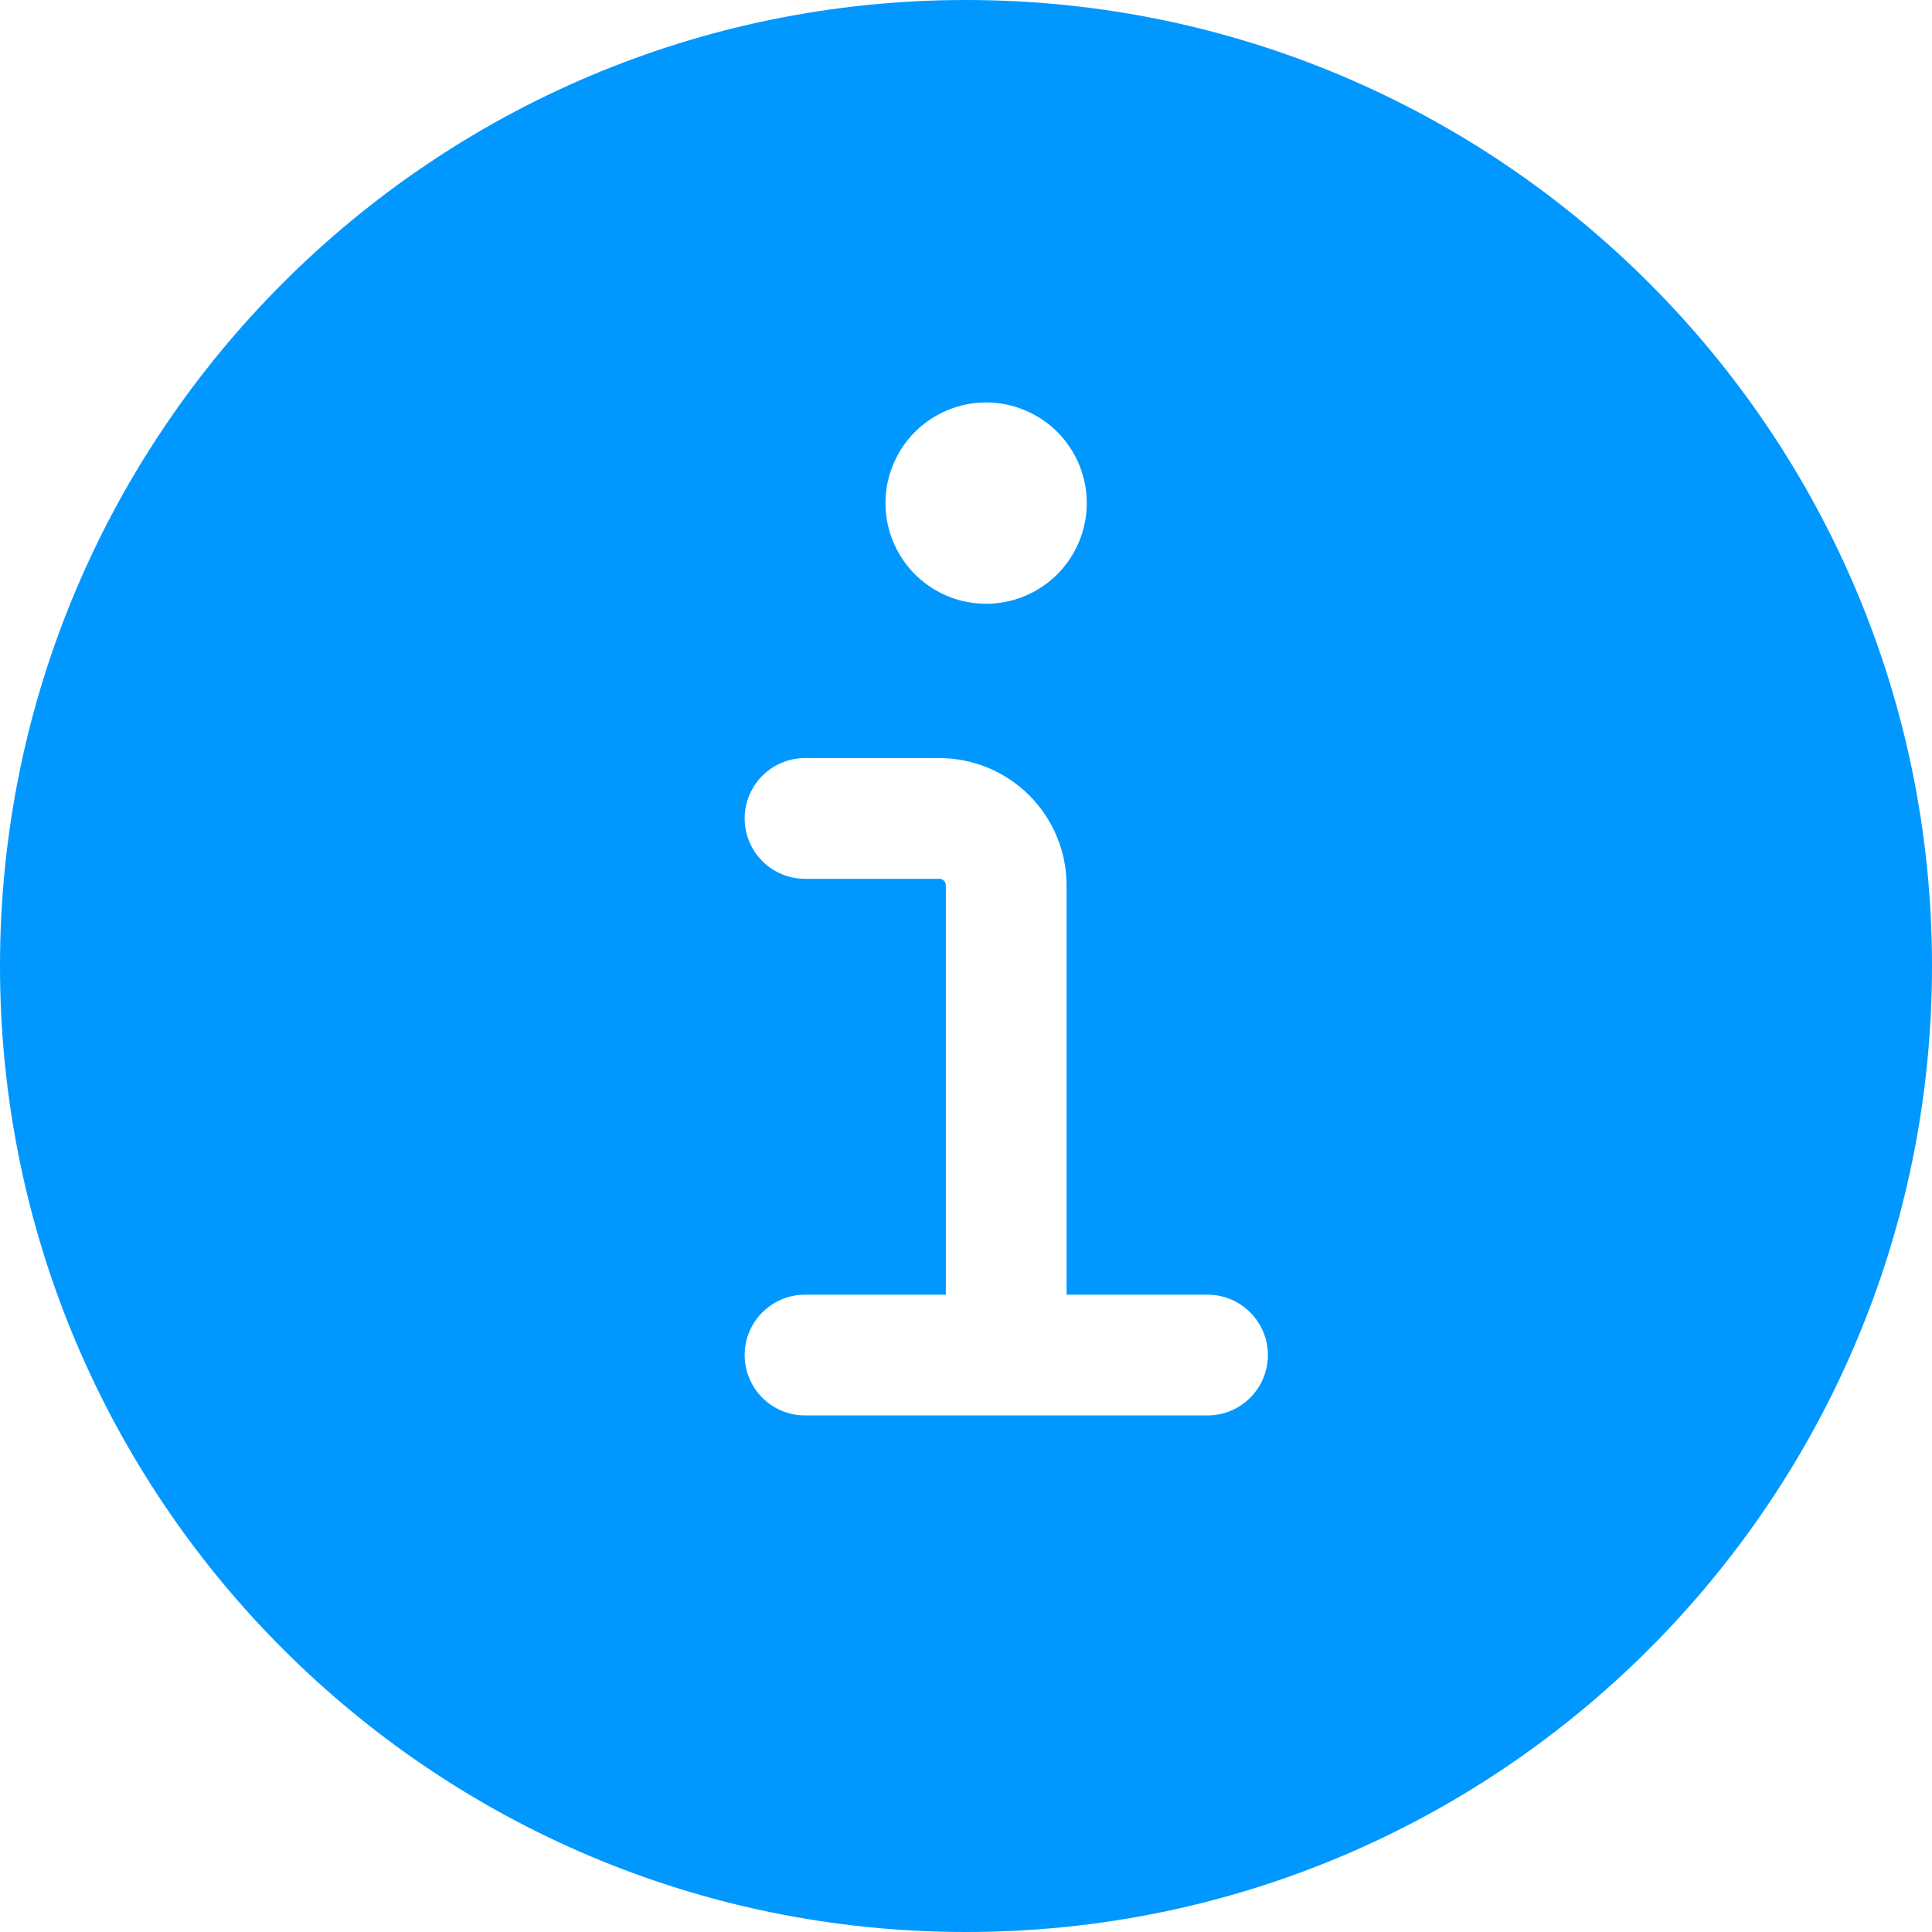 <svg width="16" height="16" viewBox="0 0 16 16" fill="none" xmlns="http://www.w3.org/2000/svg">
<path fill-rule="evenodd" clip-rule="evenodd" d="M8 0C3.582 0 0 3.582 0 8C0 12.418 3.582 16 8 16C12.418 16 16 12.418 16 8C16 3.582 12.418 0 8 0ZM8.167 3.333C8.331 3.333 8.493 3.382 8.63 3.474C8.767 3.565 8.873 3.695 8.937 3.848C9 4 9.016 4.168 8.984 4.329C8.952 4.491 8.872 4.639 8.756 4.756C8.639 4.872 8.491 4.952 8.329 4.984C8.168 5.016 8 5 7.848 4.937C7.695 4.873 7.565 4.767 7.474 4.63C7.382 4.493 7.333 4.331 7.333 4.167C7.333 3.946 7.421 3.734 7.577 3.577C7.734 3.421 7.946 3.333 8.167 3.333ZM6.167 6.778C6.167 6.502 6.391 6.278 6.667 6.278H7.778C8.058 6.278 8.326 6.389 8.524 6.587C8.722 6.785 8.833 7.053 8.833 7.333V10.722H10C10.276 10.722 10.5 10.946 10.5 11.222C10.5 11.498 10.276 11.722 10 11.722H6.667C6.391 11.722 6.167 11.498 6.167 11.222C6.167 10.946 6.391 10.722 6.667 10.722H7.833V7.333C7.833 7.319 7.827 7.304 7.817 7.294C7.807 7.284 7.793 7.278 7.778 7.278H6.667C6.391 7.278 6.167 7.054 6.167 6.778Z" fill="#0098FF"/>
</svg>
